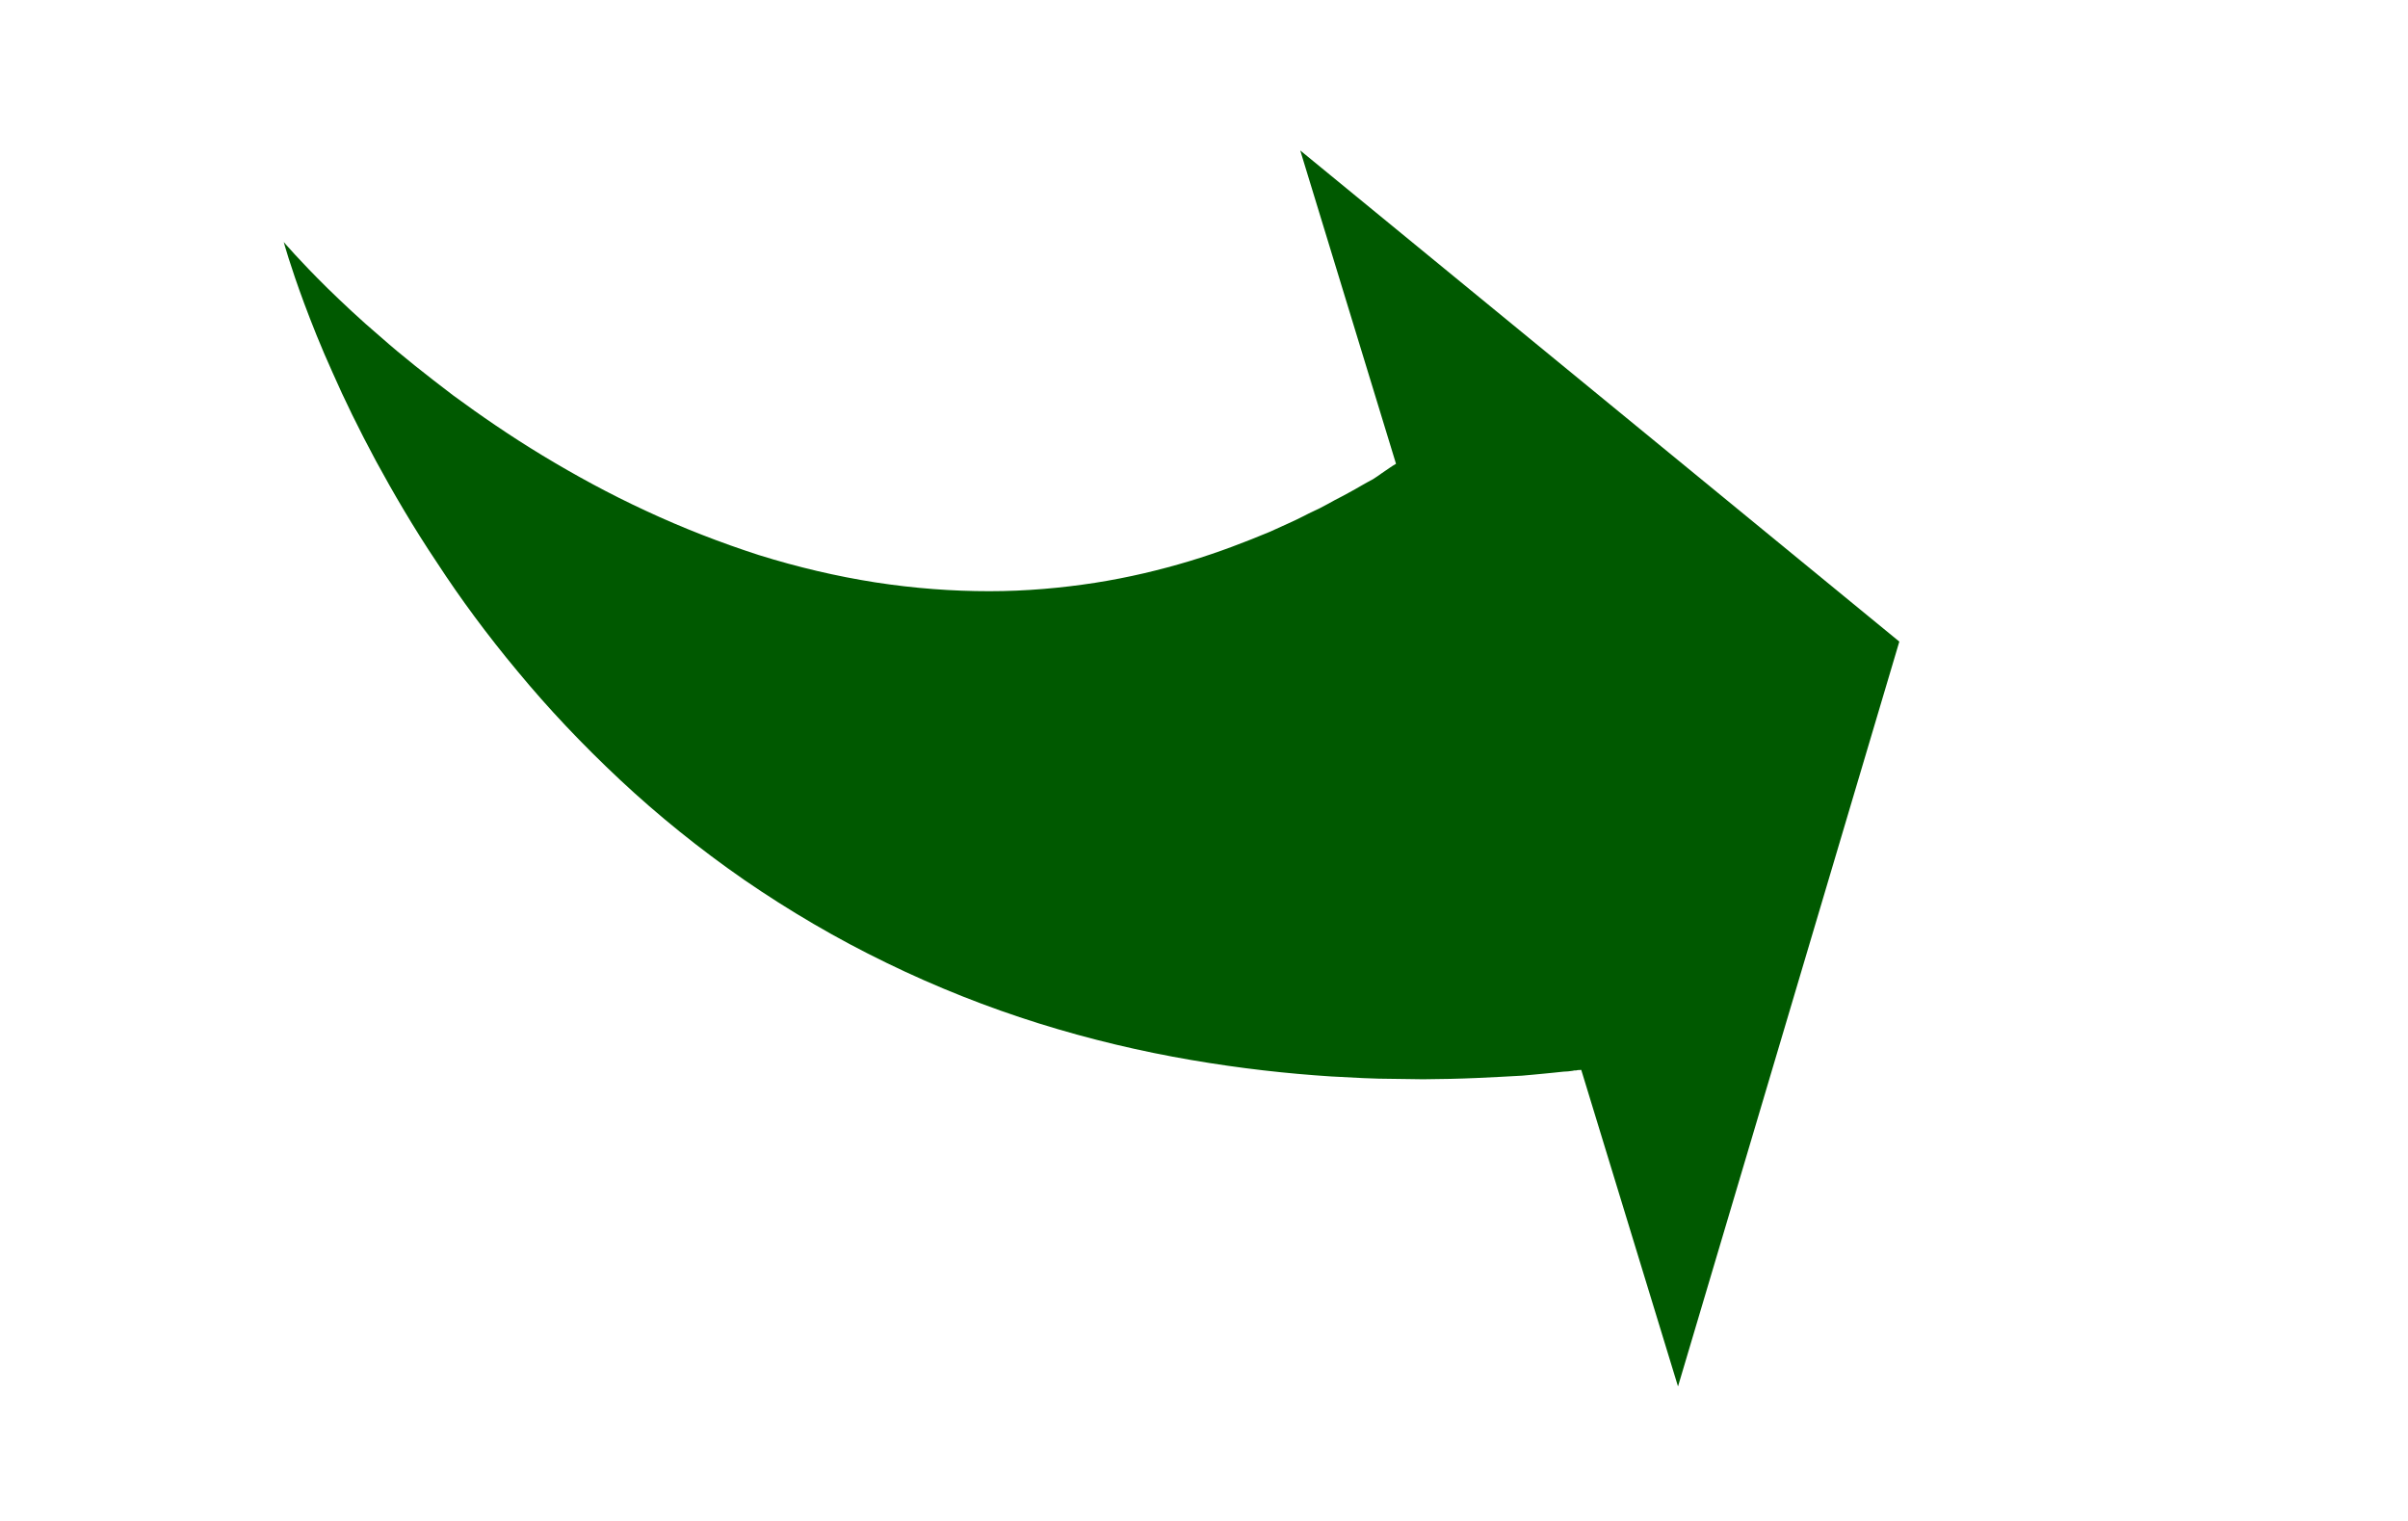 <?xml version="1.0" encoding="utf-8"?>
<!-- Generator: Adobe Illustrator 18.1.1, SVG Export Plug-In . SVG Version: 6.00 Build 0)  -->
<svg version="1.1" id="Layer_1" xmlns="http://www.w3.org/2000/svg" xmlns:xlink="http://www.w3.org/1999/xlink" x="0px" y="0px"
	 viewBox="0 0 600 379" enable-background="new 0 0 600 379" xml:space="preserve">
<g>
	<path fill="#005900" d="M402.7,265.9c0,0-1.5,0.1-4.2,0.3c-1.4,0.1-3,0.2-5,0.4c-0.2,0-0.5,0-0.8,0.1l-0.4,0l-0.5,0.1
		c-0.7,0.1-1.5,0.2-2.2,0.2c-1.5,0.2-3.2,0.3-4.9,0.5c-1.7,0.2-3.5,0.3-5.4,0.5c-1.8,0.1-3.6,0.2-5.5,0.3c-3.8,0.2-7.9,0.4-12.4,0.5
		c-2.2,0-4.5,0.1-6.8,0.1c-2.4,0-4.8-0.1-7.3-0.1c-4.9,0-10.2-0.3-15.6-0.6c-10.9-0.7-22.7-2-34.9-4.1c-12.3-2.1-25.1-5.1-37.9-9.1
		c-12.8-4-25.7-9.1-38-15.1c-12.4-6-24.3-13-35.5-20.7c-11.1-7.7-21.5-16.1-30.9-24.9c-9.4-8.8-17.9-17.8-25.5-27
		c-7.6-9.1-14.3-18.2-20.1-27.1c-5.9-8.8-10.9-17.4-15.2-25.3c-4.3-8-7.9-15.4-10.8-22c-3-6.6-5.3-12.5-7.1-17.3
		c-3.6-9.7-5.1-15.3-5.1-15.3s3.8,4.5,10.9,11.5c3.6,3.5,8,7.7,13.3,12.2c5.2,4.6,11.3,9.4,18,14.5c6.8,5,14.2,10.1,22.3,15
		c8.1,4.9,16.7,9.6,25.8,13.8c9,4.2,18.5,7.9,28.1,11c9.6,3,19.4,5.3,29,6.8c9.7,1.5,19.2,2.2,28.4,2.2c9.2,0,18-0.8,26.4-2.1
		c8.3-1.3,16.2-3.2,23.5-5.4c7.3-2.2,14-4.8,20-7.3c3-1.4,5.9-2.6,8.6-4c1.3-0.7,2.7-1.3,3.9-1.9c1.3-0.7,2.5-1.3,3.7-2
		c1.2-0.6,2.3-1.2,3.4-1.8c1.1-0.6,2.2-1.2,3.2-1.8c1-0.6,2-1.1,2.9-1.6c0.8-0.5,1.5-1,2.2-1.5c0.7-0.5,1.3-0.9,1.9-1.3
		c0.3-0.2,0.6-0.4,0.9-0.6l0.2-0.1l0.3-0.2c0.2-0.1,0.4-0.2,0.7-0.4c1.7-1,3.2-1.8,4.4-2.5c2.4-1.3,3.7-2,3.7-2L402.7,265.9z"/>
</g>
<polygon fill="none" stroke="#005900" stroke-width="90" stroke-miterlimit="10" points="410.5,166.6 421.6,175.7 417.5,189.5 "/>
</svg>
